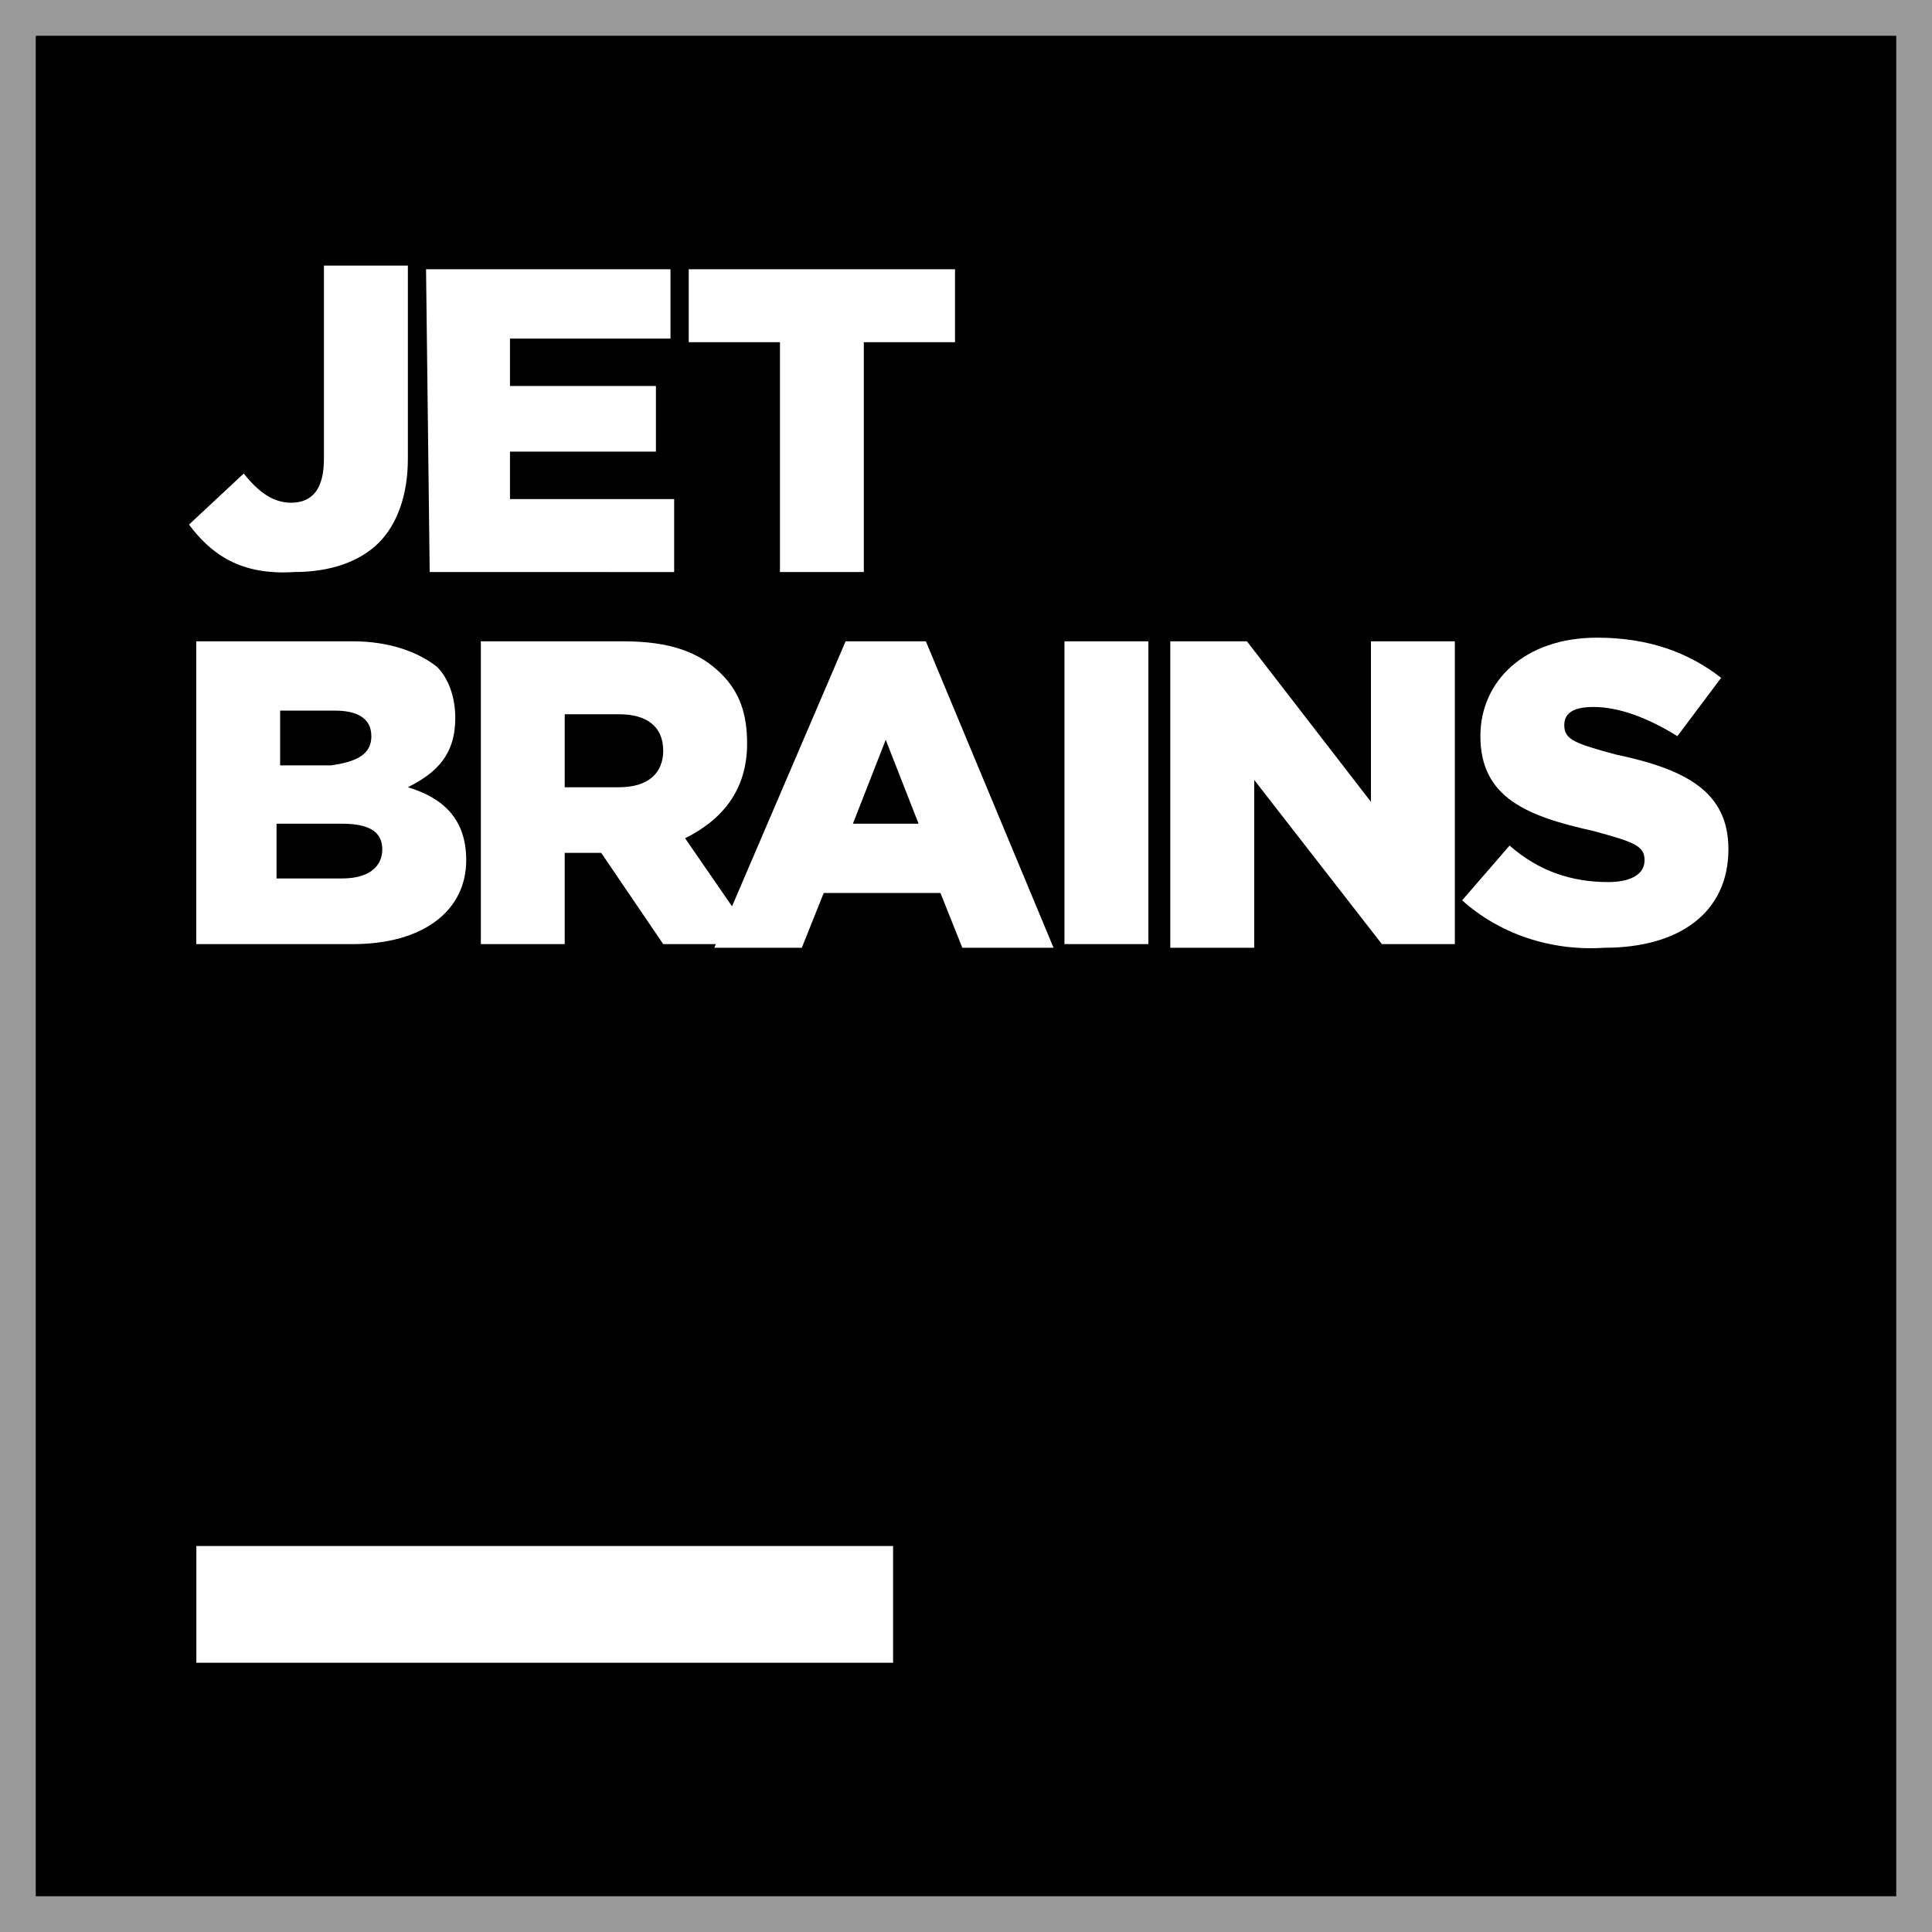 <svg xmlns="http://www.w3.org/2000/svg" width="54" height="54" fill="none"><rect width="100%" height="100%" fill="#808080" stroke="none"/><path stroke="#fff" stroke-opacity=".2" d="M.5.5h53v53H.5z"/><path d="M53 1H1v52h52V1z" fill="#000"/><path d="M24.962 43.212H5.488v3.263h19.474v-3.263zM5.282 14.663l1.53-1.428c.407.51.815.816 1.325.816.611 0 .917-.408.917-1.224V7.423H11.4v5.404c0 1.02-.305 1.836-.815 2.345-.51.51-1.326.816-2.345.816-1.53.102-2.346-.51-2.957-1.325zM11.91 7.525h6.83v1.938h-4.486v1.325h4.079v1.835h-4.079v1.326h4.589v2.04H12.01l-.102-8.464zM21.799 9.565H19.25v-2.04h7.443v2.04h-2.549v6.423H21.8V9.565zM5.485 17.925H9.87c1.02 0 1.835.306 2.345.714.306.306.51.816.51 1.427 0 1.02-.51 1.53-1.326 1.938 1.02.305 1.632.917 1.632 2.039 0 1.427-1.224 2.345-3.161 2.345H5.485v-8.463zm4.894 2.651c0-.51-.407-.714-1.02-.714H7.83v1.53h1.428c.714-.102 1.122-.306 1.122-.816zm-.815 2.447H7.729v1.53h1.835c.714 0 1.121-.306 1.121-.816s-.407-.714-1.121-.714zM13.439 17.925h3.976c1.326 0 2.142.306 2.753.918.51.51.714 1.121.714 1.937 0 1.325-.714 2.141-1.733 2.65l2.039 2.958h-2.651l-1.733-2.55h-1.02v2.55H13.44v-8.463zm3.875 4.078c.815 0 1.223-.407 1.223-1.02 0-.713-.51-1.019-1.223-1.019h-1.53v2.04h1.53z" fill="#fff"/><path d="M23.635 17.925h2.243l3.569 8.565h-2.55l-.611-1.53h-3.263l-.612 1.53h-2.447l3.671-8.565zm2.04 5.098l-.919-2.345-.917 2.345h1.835zM29.752 17.925h2.345v8.463h-2.345v-8.463zM32.71 17.925h2.142l3.466 4.486v-4.486h2.345v8.463h-2.039L35.056 21.8v4.69H32.71v-8.565zM40.867 25.164l1.326-1.53c.815.715 1.733 1.02 2.753 1.02.611 0 1.02-.203 1.02-.611s-.307-.51-1.428-.816c-1.835-.408-3.161-.918-3.161-2.651 0-1.53 1.223-2.753 3.263-2.753 1.427 0 2.549.408 3.466 1.122l-1.223 1.631c-.816-.51-1.632-.816-2.345-.816-.612 0-.816.204-.816.51 0 .408.306.51 1.428.816 1.937.408 3.16 1.02 3.16 2.65 0 1.734-1.325 2.754-3.466 2.754-1.53.102-2.957-.408-3.977-1.326z" fill="#fff"/></svg>